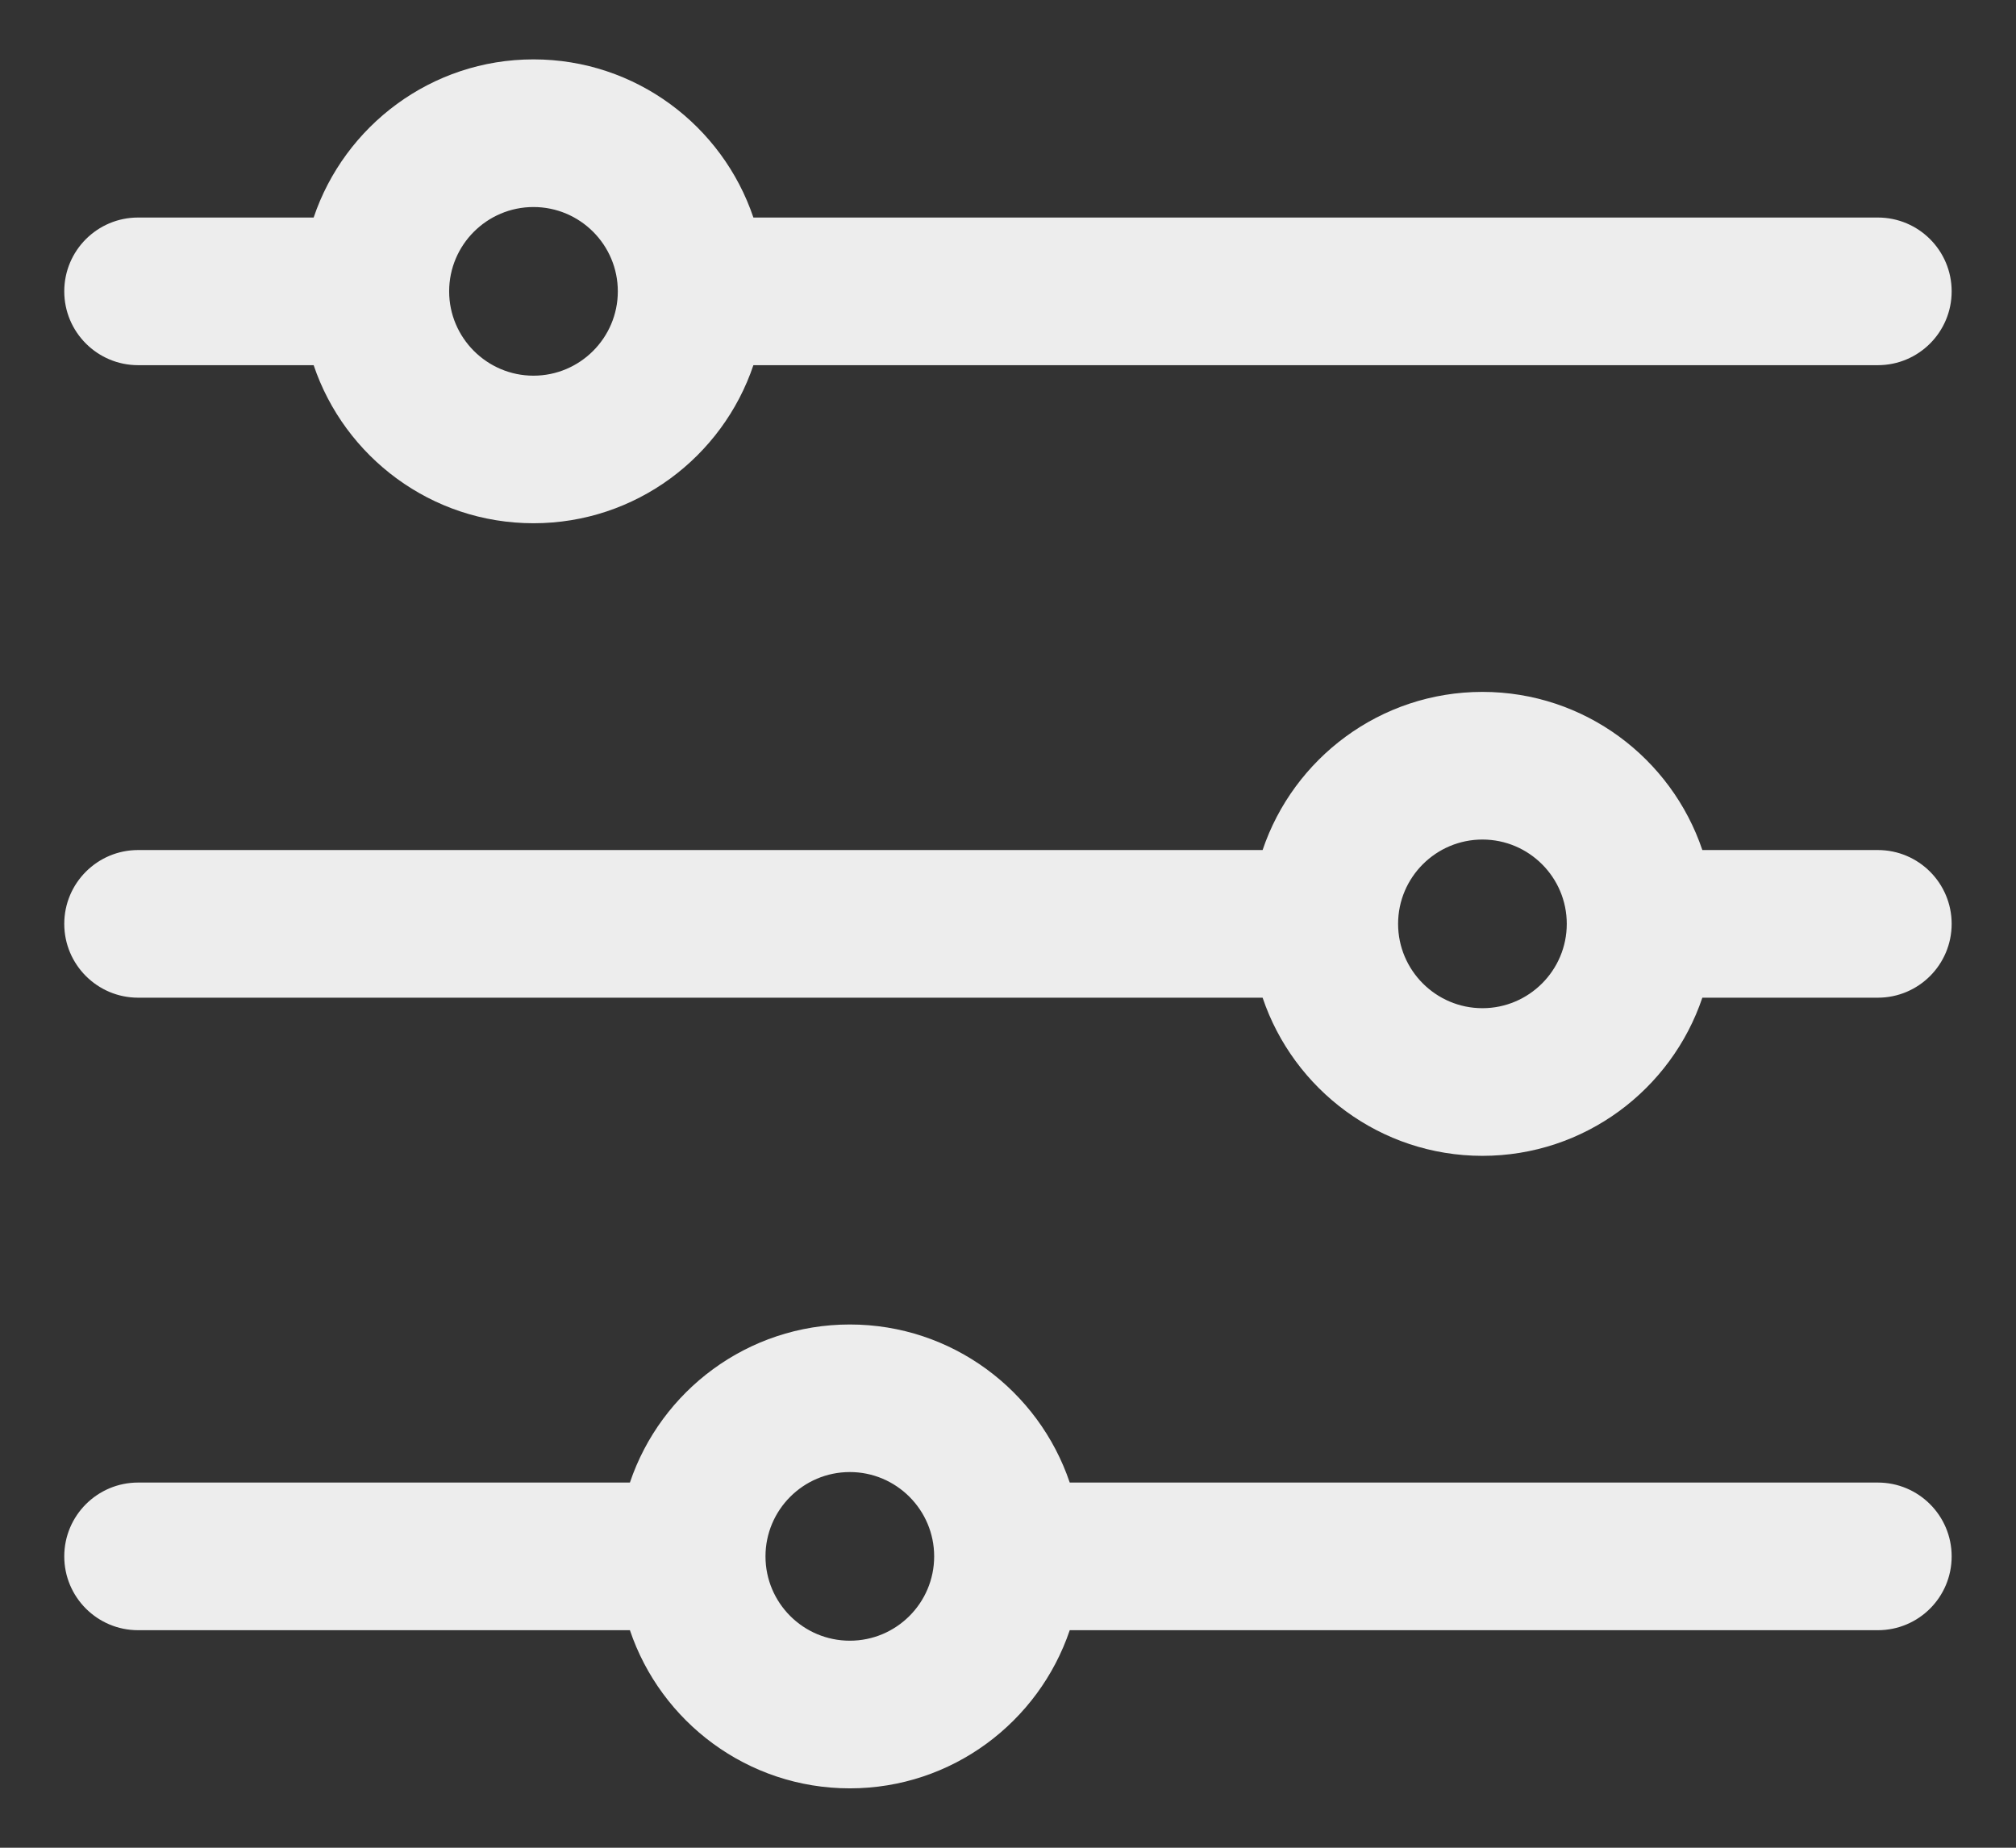 <svg width="24" height="22" viewBox="0 0 24 22" fill="none" xmlns="http://www.w3.org/2000/svg">
<rect x="0" y="0" width="24" height="22" fill="#333333" stroke="none"/>
<path d="M22.355 2.59H8.969C8.601 1.497 7.567 0.707 6.351 0.707C5.136 0.707 4.102 1.497 3.734 2.59H1.644C1.159 2.59 0.765 2.983 0.765 3.469C0.765 3.954 1.159 4.348 1.644 4.348H3.734C4.102 5.441 5.136 6.23 6.351 6.23C7.567 6.23 8.601 5.441 8.969 4.348H22.355C22.841 4.348 23.234 3.954 23.234 3.469C23.234 2.983 22.841 2.59 22.355 2.59ZM6.351 4.473C5.798 4.473 5.347 4.022 5.347 3.469C5.347 2.915 5.798 2.465 6.351 2.465C6.905 2.465 7.355 2.915 7.355 3.469C7.355 4.022 6.905 4.473 6.351 4.473Z" fill="#EDEDED"/>
<path d="M22.355 10.121H20.266C19.898 9.028 18.864 8.238 17.648 8.238C16.433 8.238 15.399 9.028 15.031 10.121H1.644C1.159 10.121 0.765 10.515 0.765 11C0.765 11.485 1.159 11.879 1.644 11.879H15.031C15.399 12.972 16.433 13.762 17.648 13.762C18.864 13.762 19.898 12.972 20.266 11.879H22.355C22.841 11.879 23.234 11.485 23.234 11C23.234 10.515 22.841 10.121 22.355 10.121ZM17.648 12.004C17.095 12.004 16.644 11.553 16.644 11C16.644 10.446 17.095 9.996 17.648 9.996C18.202 9.996 18.652 10.446 18.652 11C18.652 11.553 18.202 12.004 17.648 12.004Z" fill="#EDEDED"/>
<path d="M22.355 17.652H12.735C12.366 16.559 11.333 15.77 10.117 15.77C8.901 15.77 7.867 16.559 7.499 17.652H1.644C1.159 17.652 0.765 18.046 0.765 18.531C0.765 19.017 1.159 19.41 1.644 19.41H7.499C7.867 20.503 8.901 21.293 10.117 21.293C11.333 21.293 12.366 20.503 12.735 19.41H22.355C22.841 19.41 23.234 19.017 23.234 18.531C23.234 18.046 22.841 17.652 22.355 17.652ZM10.117 19.535C9.563 19.535 9.113 19.085 9.113 18.531C9.113 17.978 9.563 17.527 10.117 17.527C10.671 17.527 11.121 17.978 11.121 18.531C11.121 19.085 10.671 19.535 10.117 19.535Z" fill="#EDEDED"/>
</svg>
